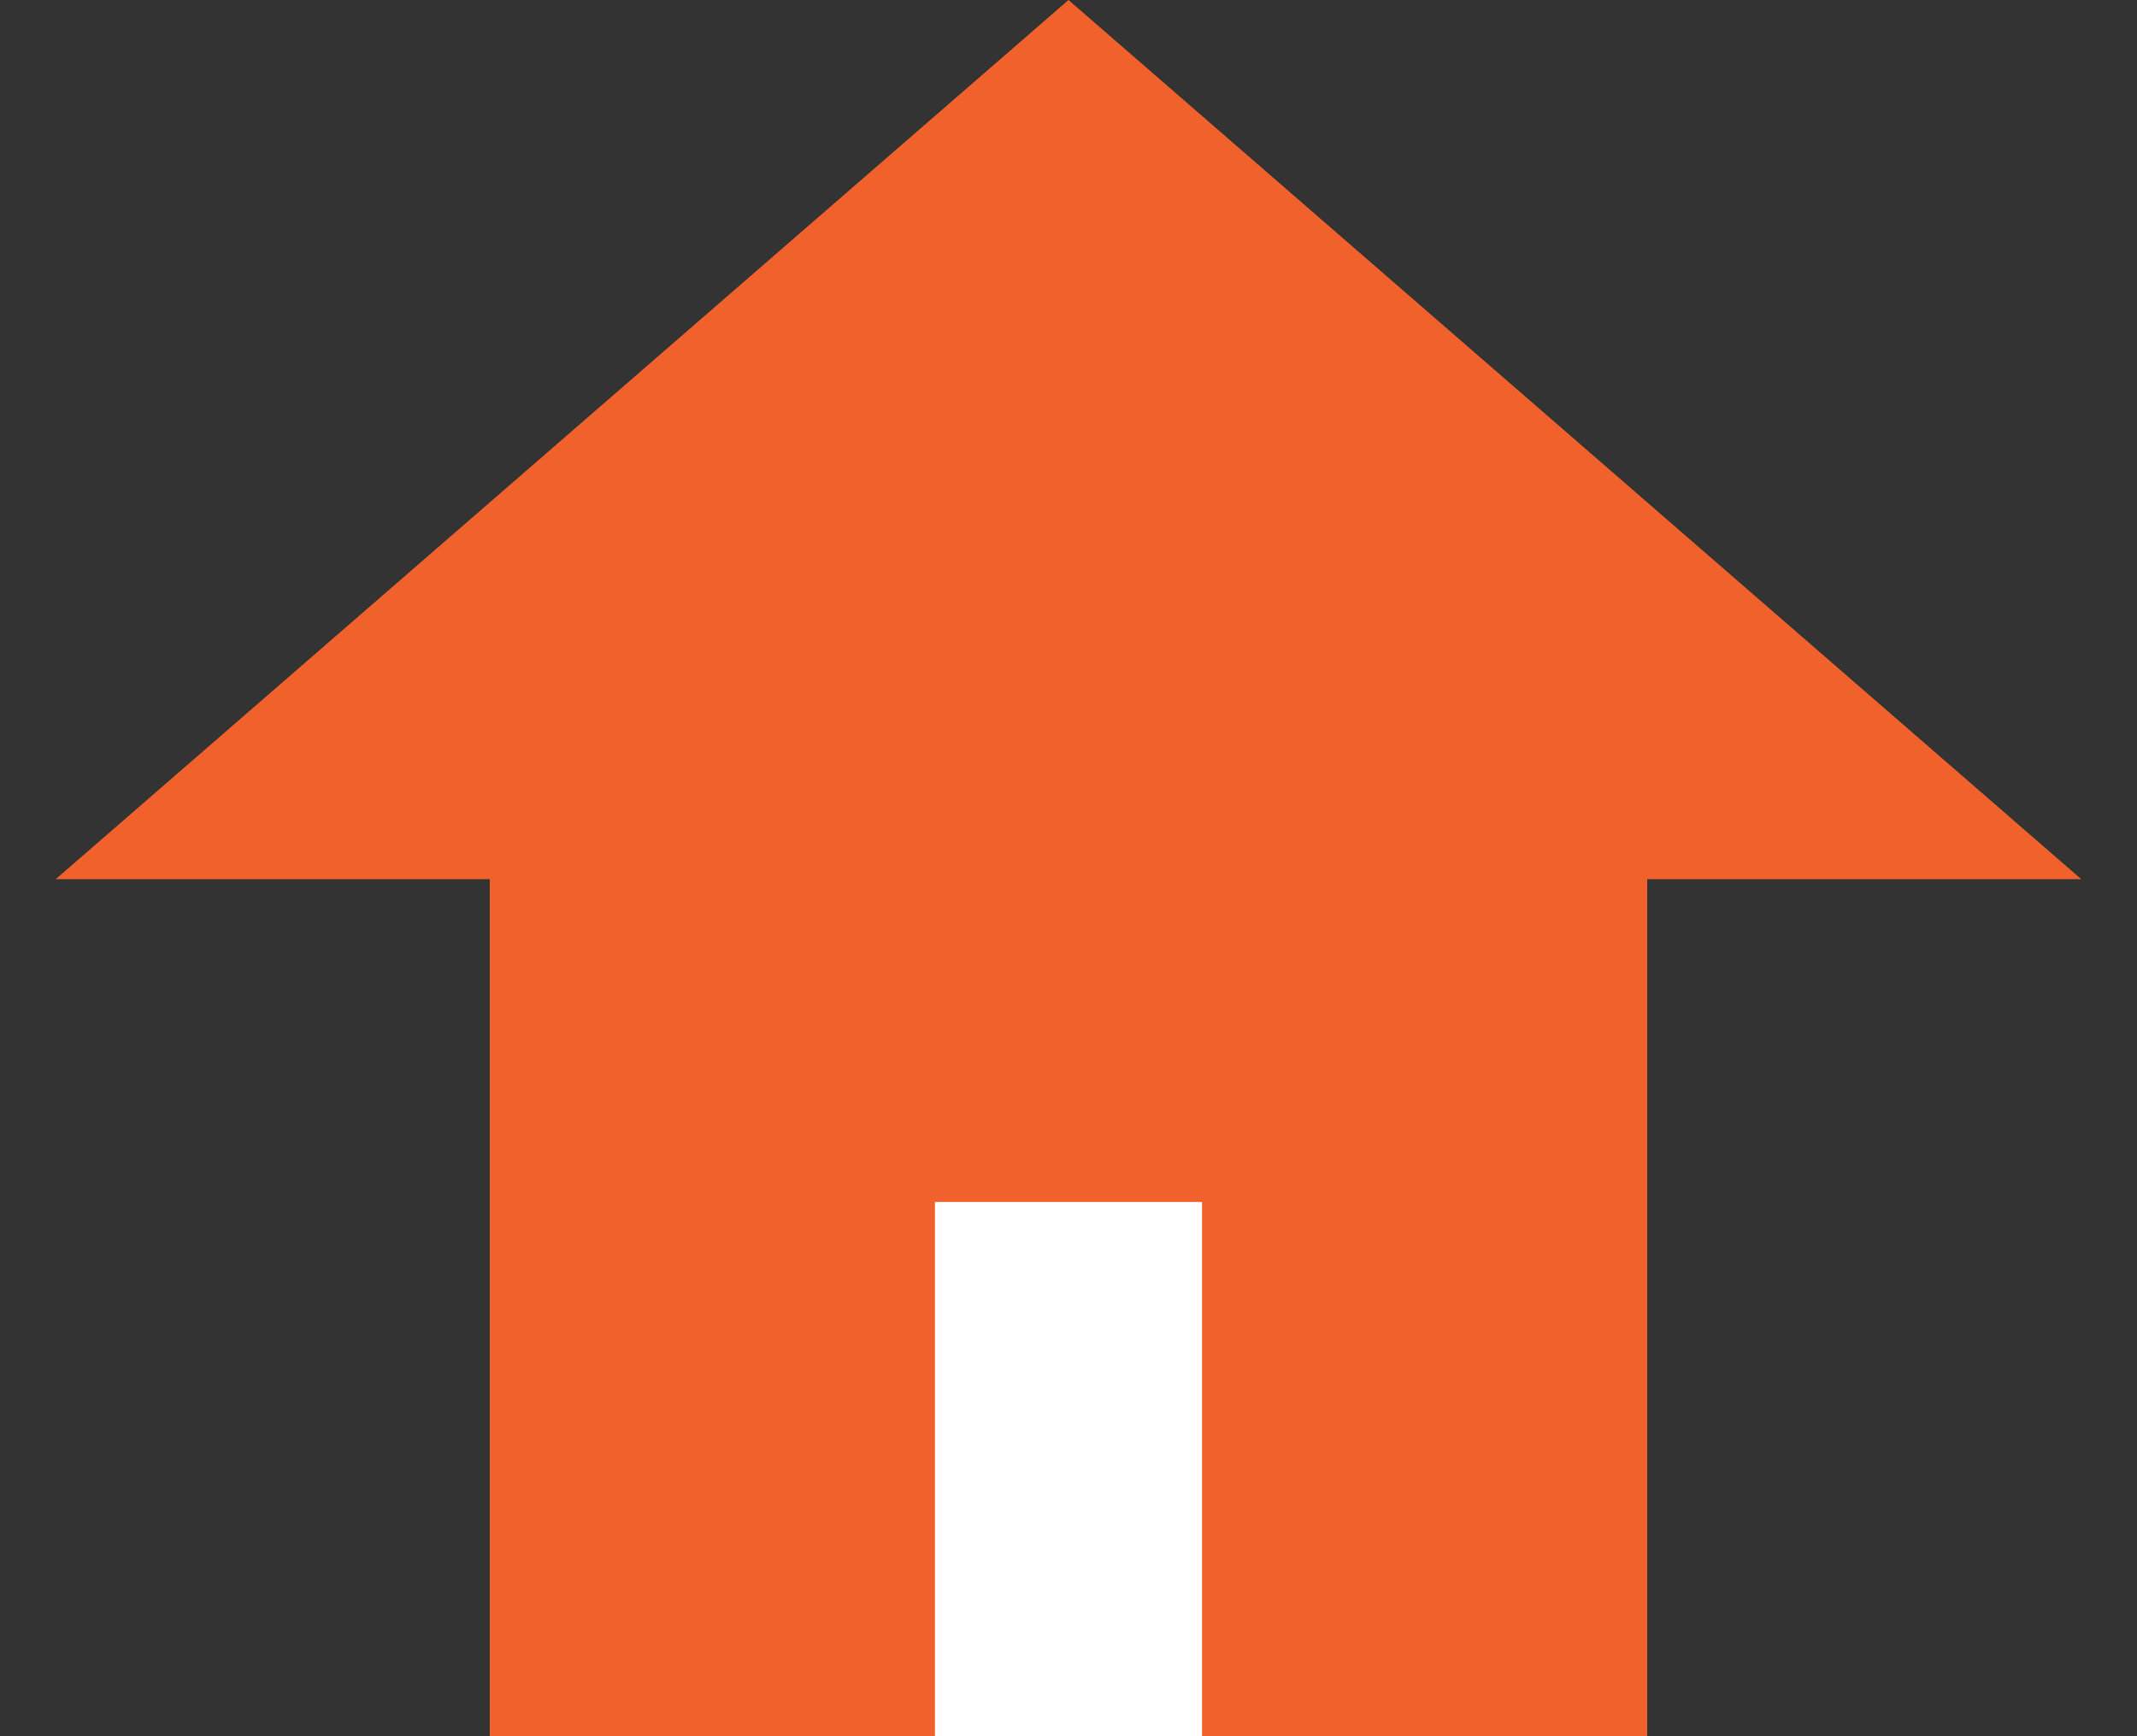 <svg width="16" height="13" viewBox="0 0 16 13" fill="none" xmlns="http://www.w3.org/2000/svg">
<rect x="0" y="0" width="16" height="13" fill="#333333" stroke="none"/>
<path fill-rule="evenodd" clip-rule="evenodd" d="M0.417 6.583H3.667V13H12.333V6.583H15.583L8 0L0.417 6.583Z" fill="#F0612B"/>
<rect x="7" y="9" width="2" height="4" fill="white"/>
</svg>
